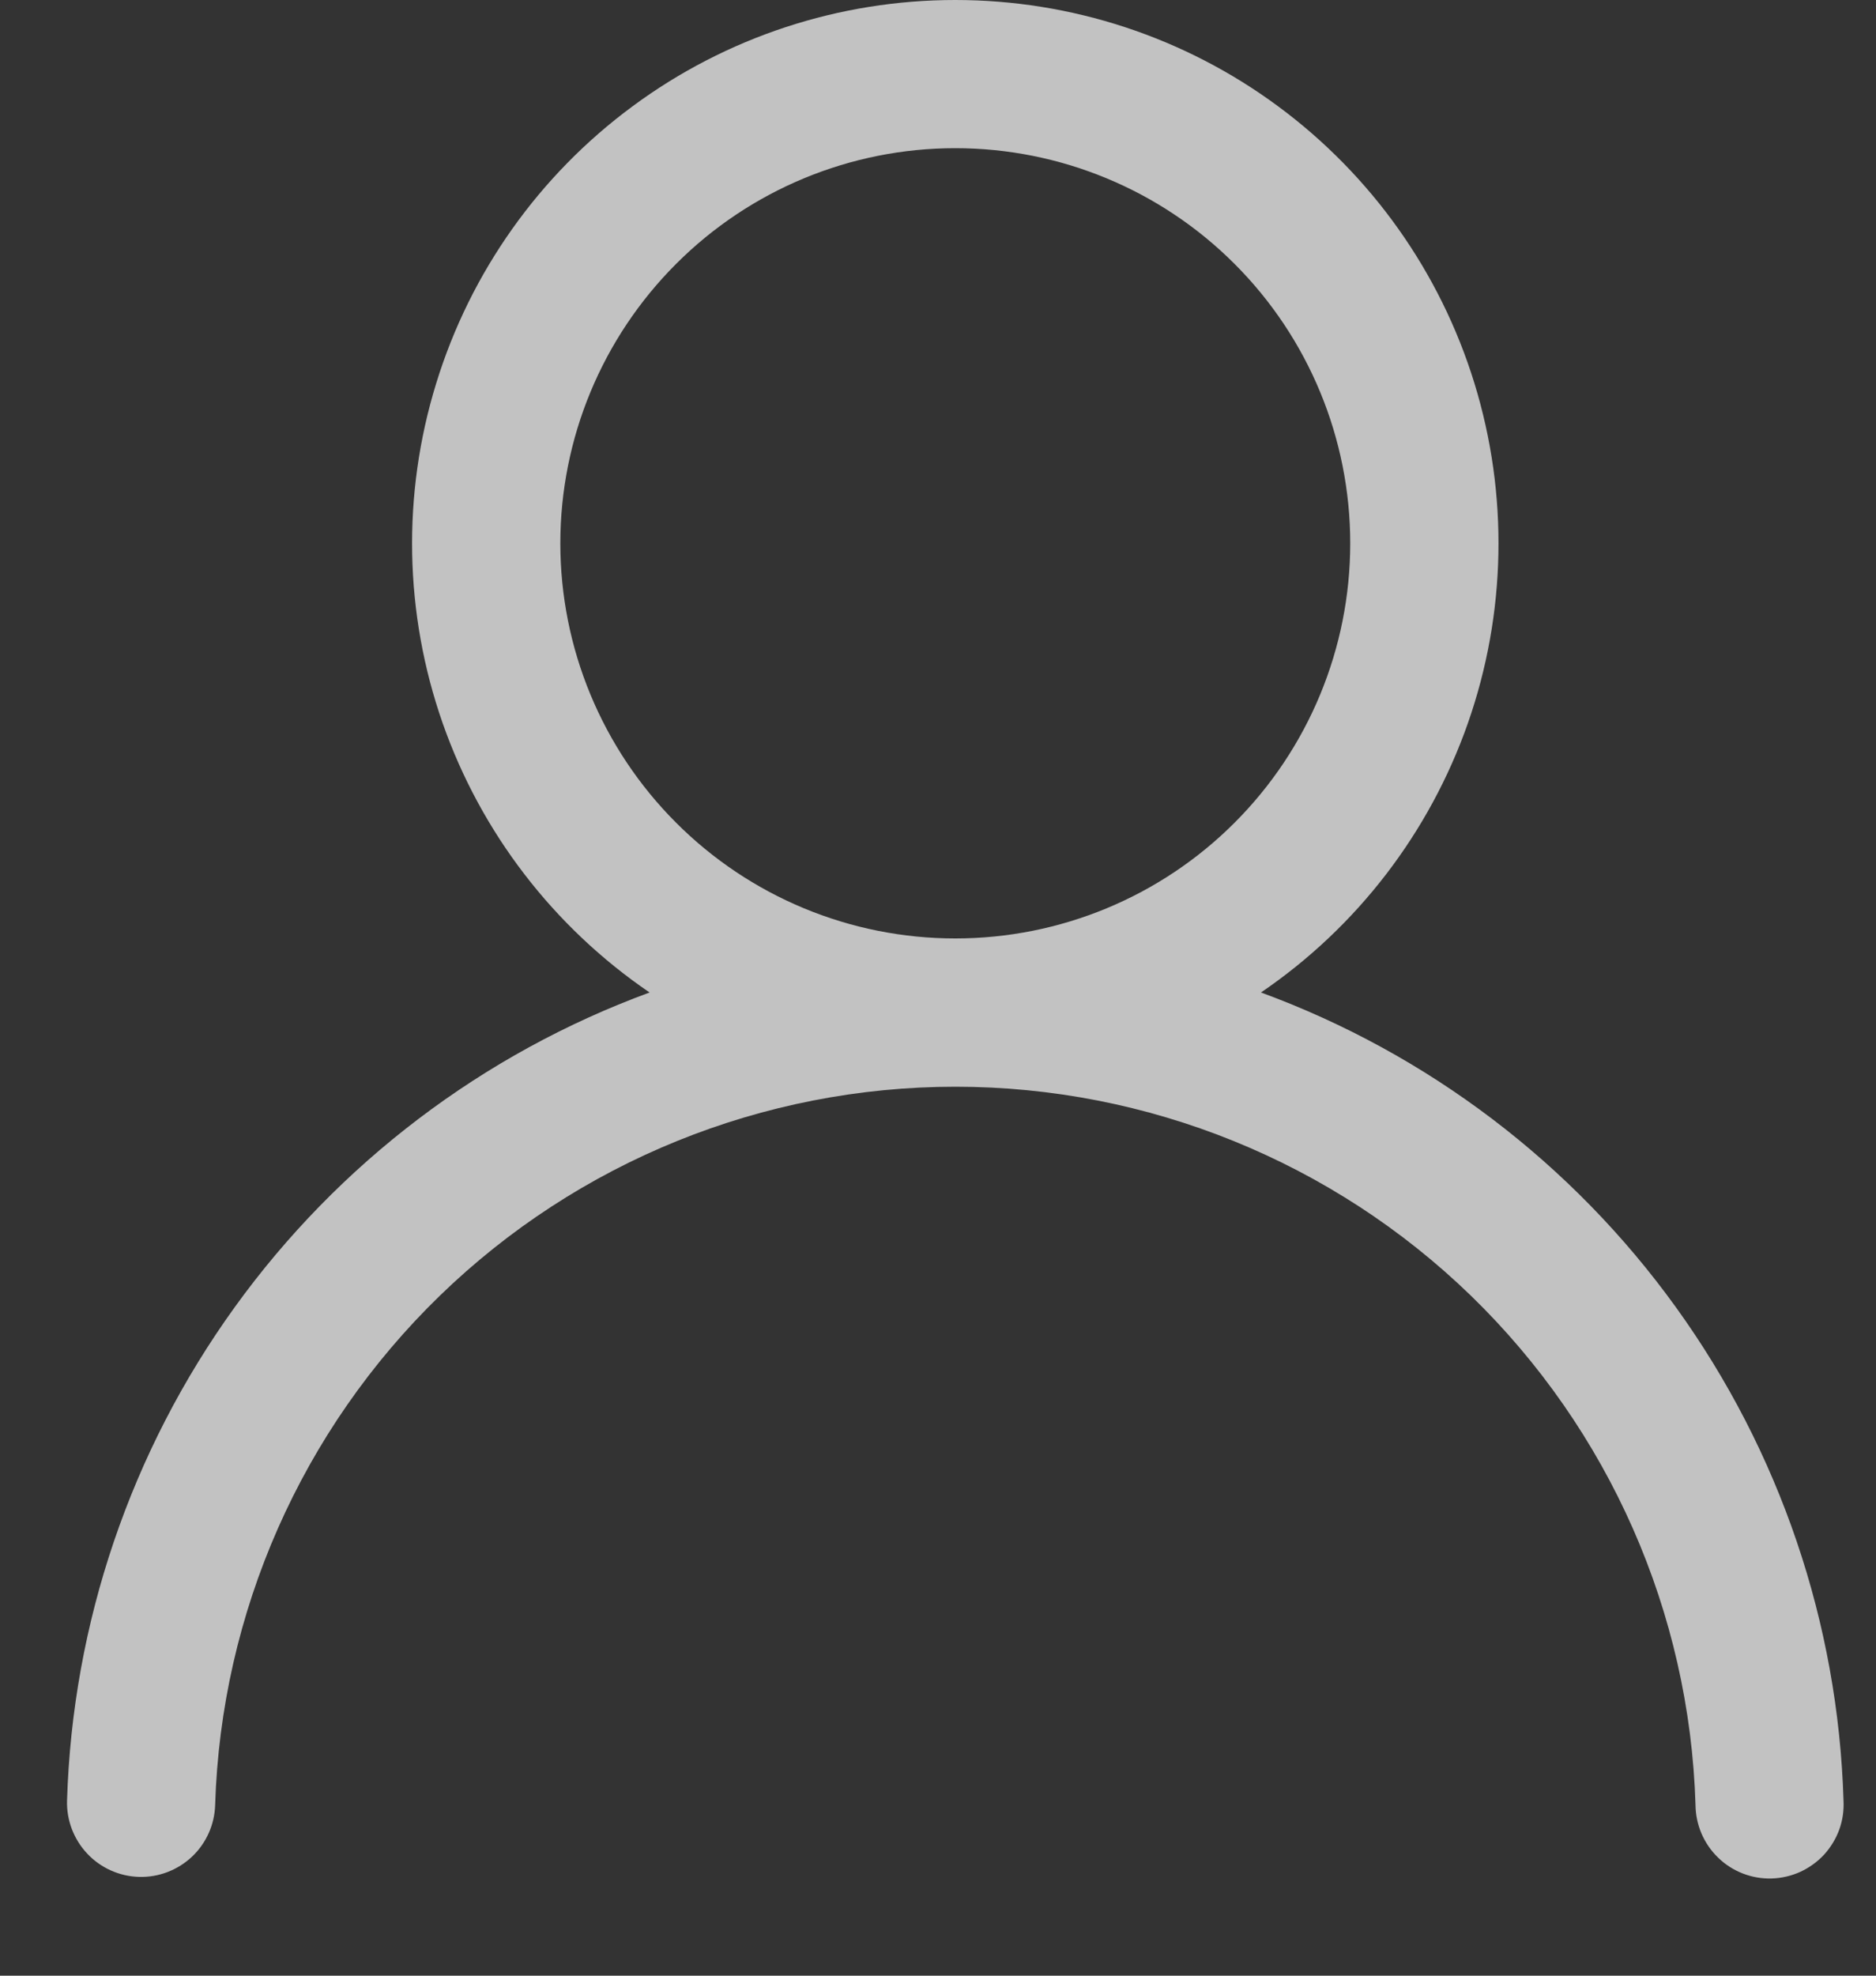 <svg width="19" height="20" viewBox="0 0 19 20" fill="none" xmlns="http://www.w3.org/2000/svg">
    <rect x="0" y="0" width="19" height="20" fill="#333333" stroke="none"/>
    <path d="M9.675 2.58108e-07C10.851 -0 11.997 0.376 12.943 1.075C13.889 1.773 14.587 2.756 14.933 3.88C15.279 5.004 15.256 6.21 14.867 7.32C14.478 8.429 13.744 9.385 12.771 10.047C14.459 10.666 15.923 11.776 16.974 13.234C18.026 14.692 18.617 16.431 18.671 18.228C18.676 18.328 18.662 18.427 18.628 18.521C18.594 18.615 18.541 18.701 18.474 18.775C18.406 18.848 18.324 18.907 18.233 18.949C18.142 18.99 18.044 19.013 17.944 19.016C17.845 19.019 17.745 19.002 17.652 18.966C17.559 18.93 17.474 18.876 17.402 18.806C17.33 18.737 17.273 18.654 17.233 18.562C17.194 18.471 17.173 18.372 17.172 18.272C17.113 16.323 16.297 14.475 14.898 13.117C13.498 11.76 11.625 11.001 9.676 11.001C7.726 11.001 5.853 11.76 4.454 13.117C3.055 14.475 2.239 16.323 2.179 18.272C2.173 18.471 2.089 18.659 1.944 18.796C1.799 18.932 1.606 19.006 1.407 19C1.208 18.994 1.019 18.909 0.883 18.764C0.747 18.619 0.673 18.426 0.679 18.227C0.734 16.43 1.325 14.691 2.377 13.233C3.428 11.776 4.892 10.666 6.579 10.047C5.607 9.385 4.872 8.429 4.483 7.32C4.094 6.21 4.071 5.004 4.418 3.88C4.764 2.756 5.461 1.773 6.408 1.075C7.354 0.376 8.499 -0 9.675 2.58108e-07ZM5.675 5.5C5.675 6.561 6.097 7.578 6.847 8.328C7.597 9.079 8.614 9.5 9.675 9.5C10.736 9.5 11.754 9.079 12.504 8.328C13.254 7.578 13.675 6.561 13.675 5.5C13.675 4.439 13.254 3.422 12.504 2.672C11.754 1.921 10.736 1.5 9.675 1.5C8.614 1.5 7.597 1.921 6.847 2.672C6.097 3.422 5.675 4.439 5.675 5.5Z" fill="white" fill-opacity="0.7"/>
</svg>
